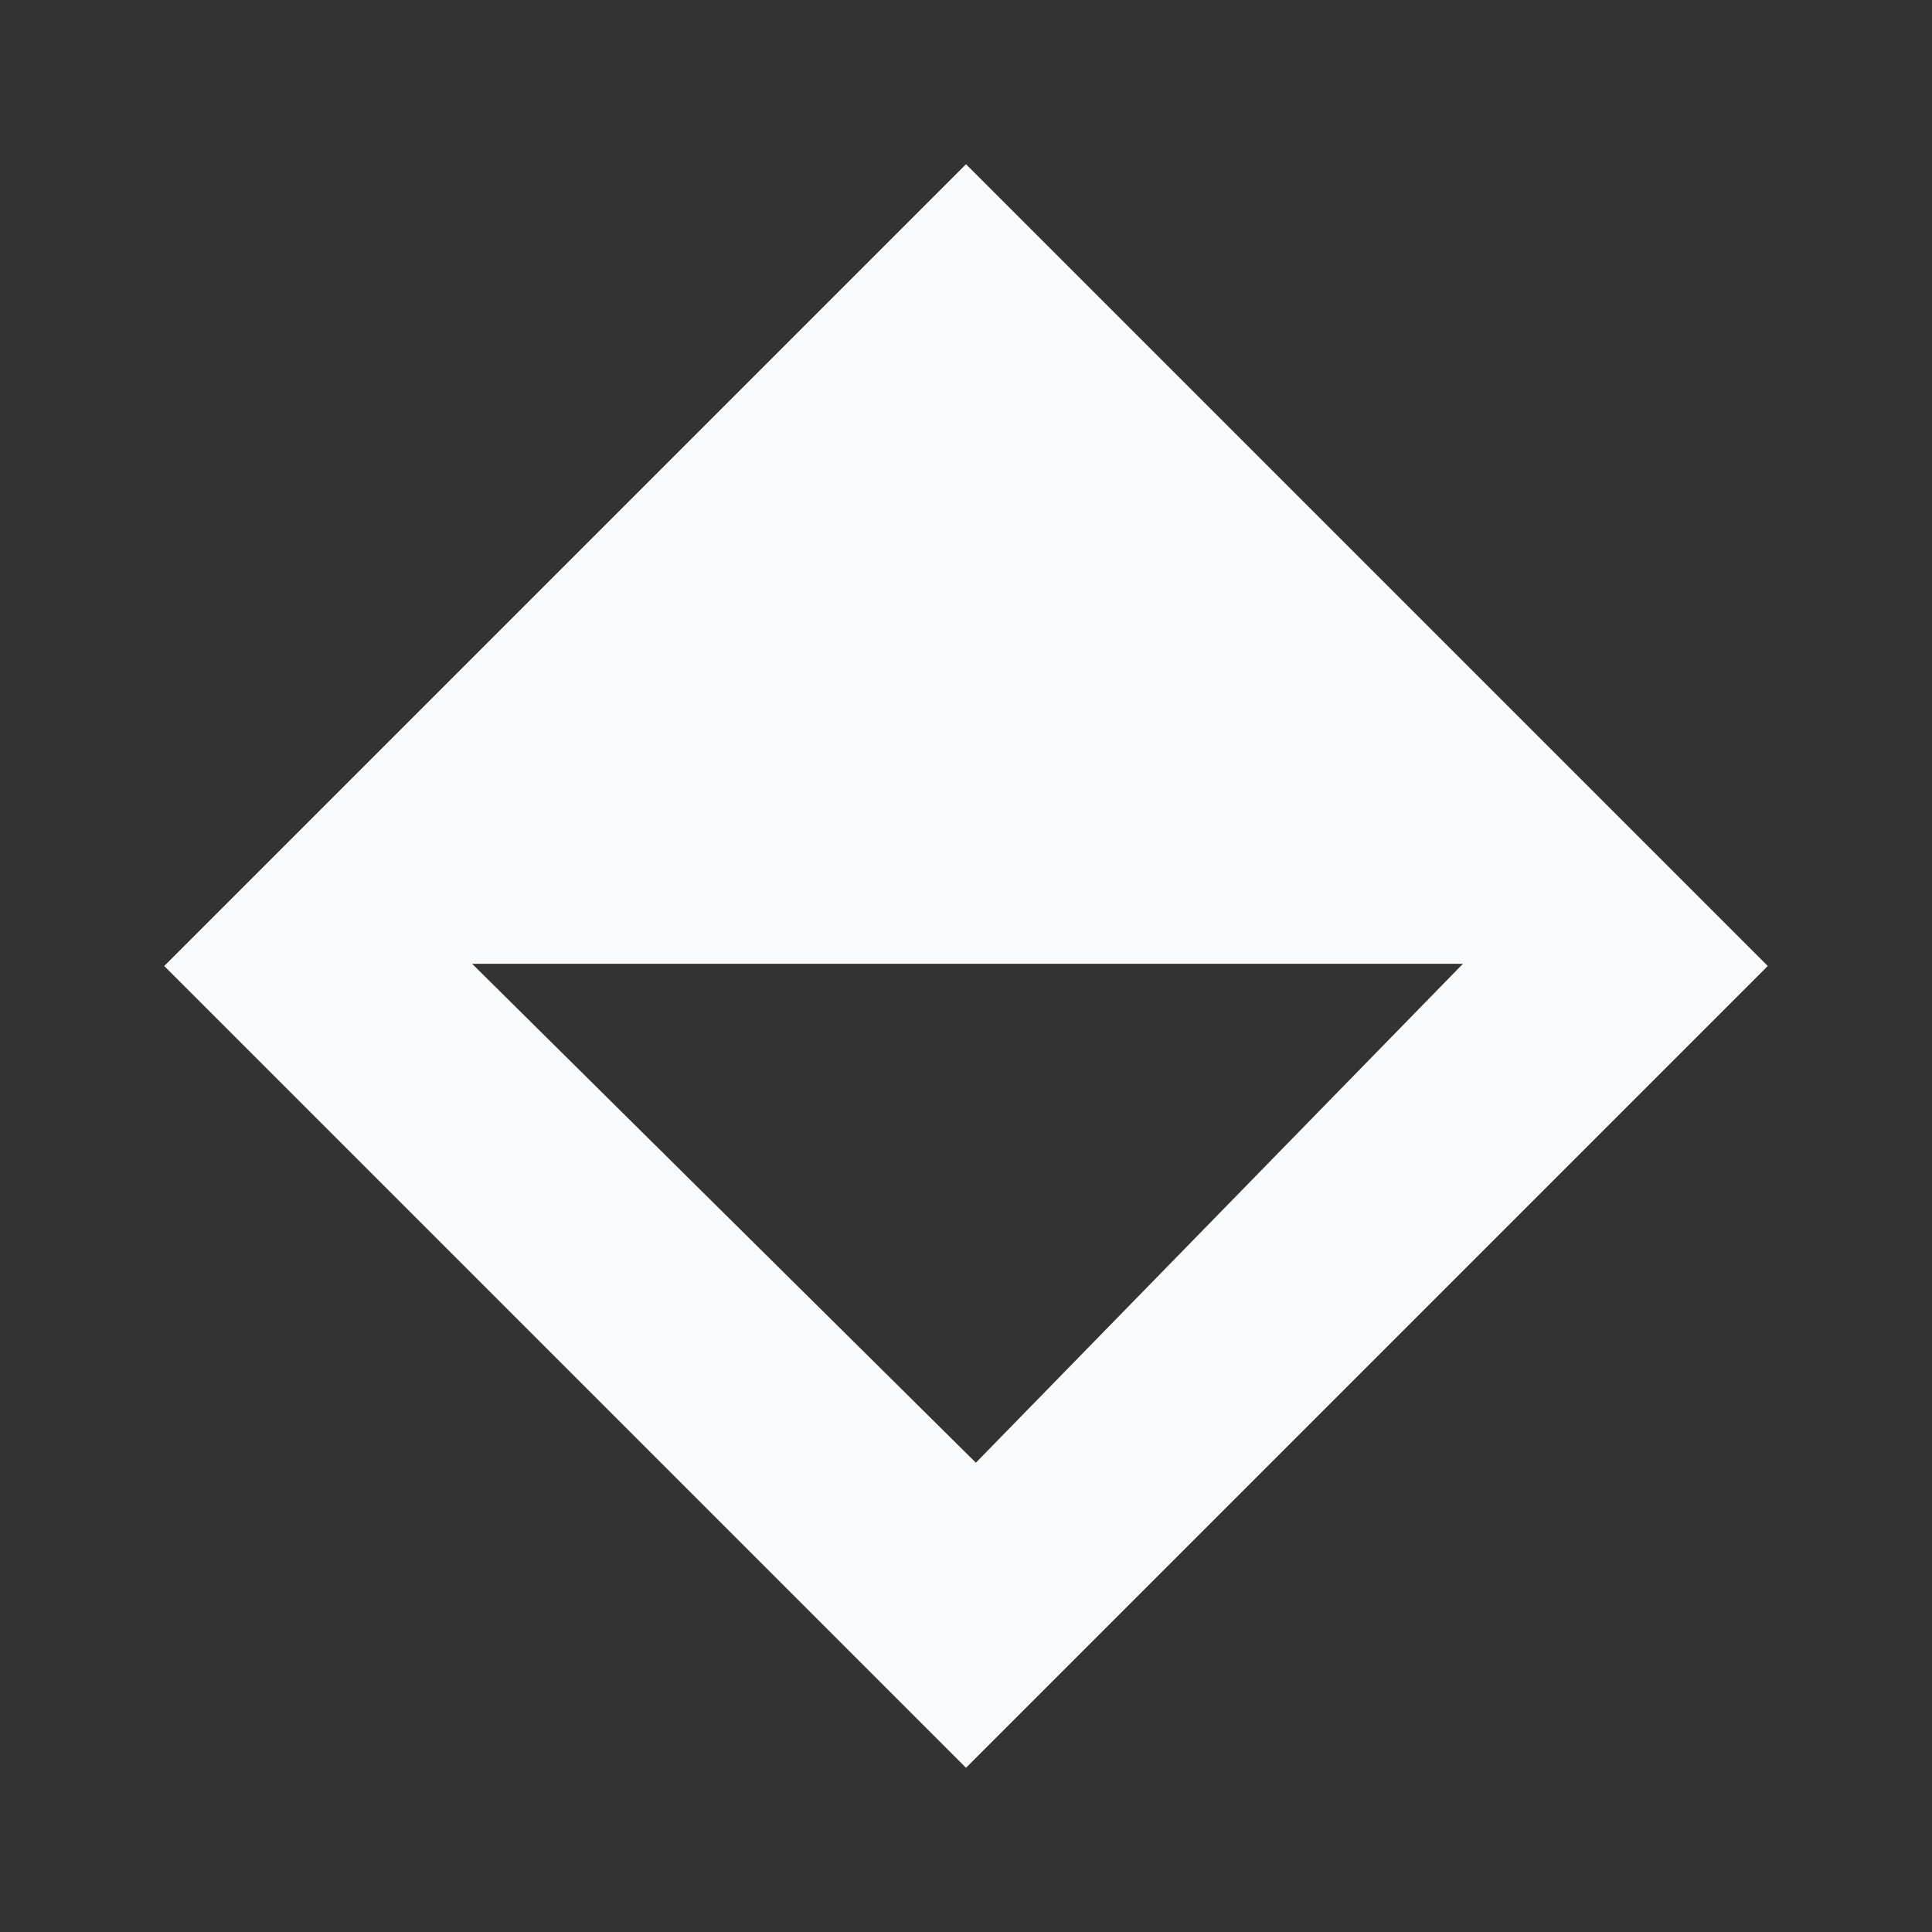 <?xml version="1.0" encoding="UTF-8" standalone="no" ?>
<!DOCTYPE svg PUBLIC "-//W3C//DTD SVG 1.1//EN" "http://www.w3.org/Graphics/SVG/1.1/DTD/svg11.dtd">
<svg xmlns="http://www.w3.org/2000/svg" xmlns:xlink="http://www.w3.org/1999/xlink" version="1.1" width="320" height="320" viewBox="0 0 320 320" xml:space="preserve">
<rect x="0" y="0" width="320" height="320" fill="#333333" stroke="none"/>
<desc>Created with Fabric.js 5.2.4</desc>
<defs>
</defs>
<g transform="matrix(Infinity NaN NaN Infinity 0 0)" id="b7b749b8-e54b-412c-a5c3-e69a13396568"  >
</g>
<g transform="matrix(1 0 0 1 160 160)" id="8e4fc44b-7577-4084-9e9f-716ce16143ab"  >
<rect style="stroke: none; stroke-width: 1; stroke-dasharray: none; stroke-linecap: butt; stroke-dashoffset: 0; stroke-linejoin: miter; stroke-miterlimit: 4; fill: rgb(255,255,255); fill-rule: nonzero; opacity: 1; visibility: hidden;" vector-effect="non-scaling-stroke"  x="-160" y="-160" rx="0" ry="0" width="320" height="320" />
</g>
<g transform="matrix(0.83 0 0 0.83 160 160)"  >
<path style="stroke: none; stroke-width: 1; stroke-dasharray: none; stroke-linecap: butt; stroke-dashoffset: 0; stroke-linejoin: miter; stroke-miterlimit: 4; fill: rgb(249,250,251); fill-rule: evenodd; opacity: 1;" vector-effect="non-scaling-stroke"  transform=" translate(-160, -160)" d="M 160 0 L 0 160 L 160 320 L 320 160 L 160 0 Z M 259.171 159.555 L 61.44 159.555 L 161.97 259.12 L 259.171 159.555 Z" stroke-linecap="round" />
</g>
</svg>